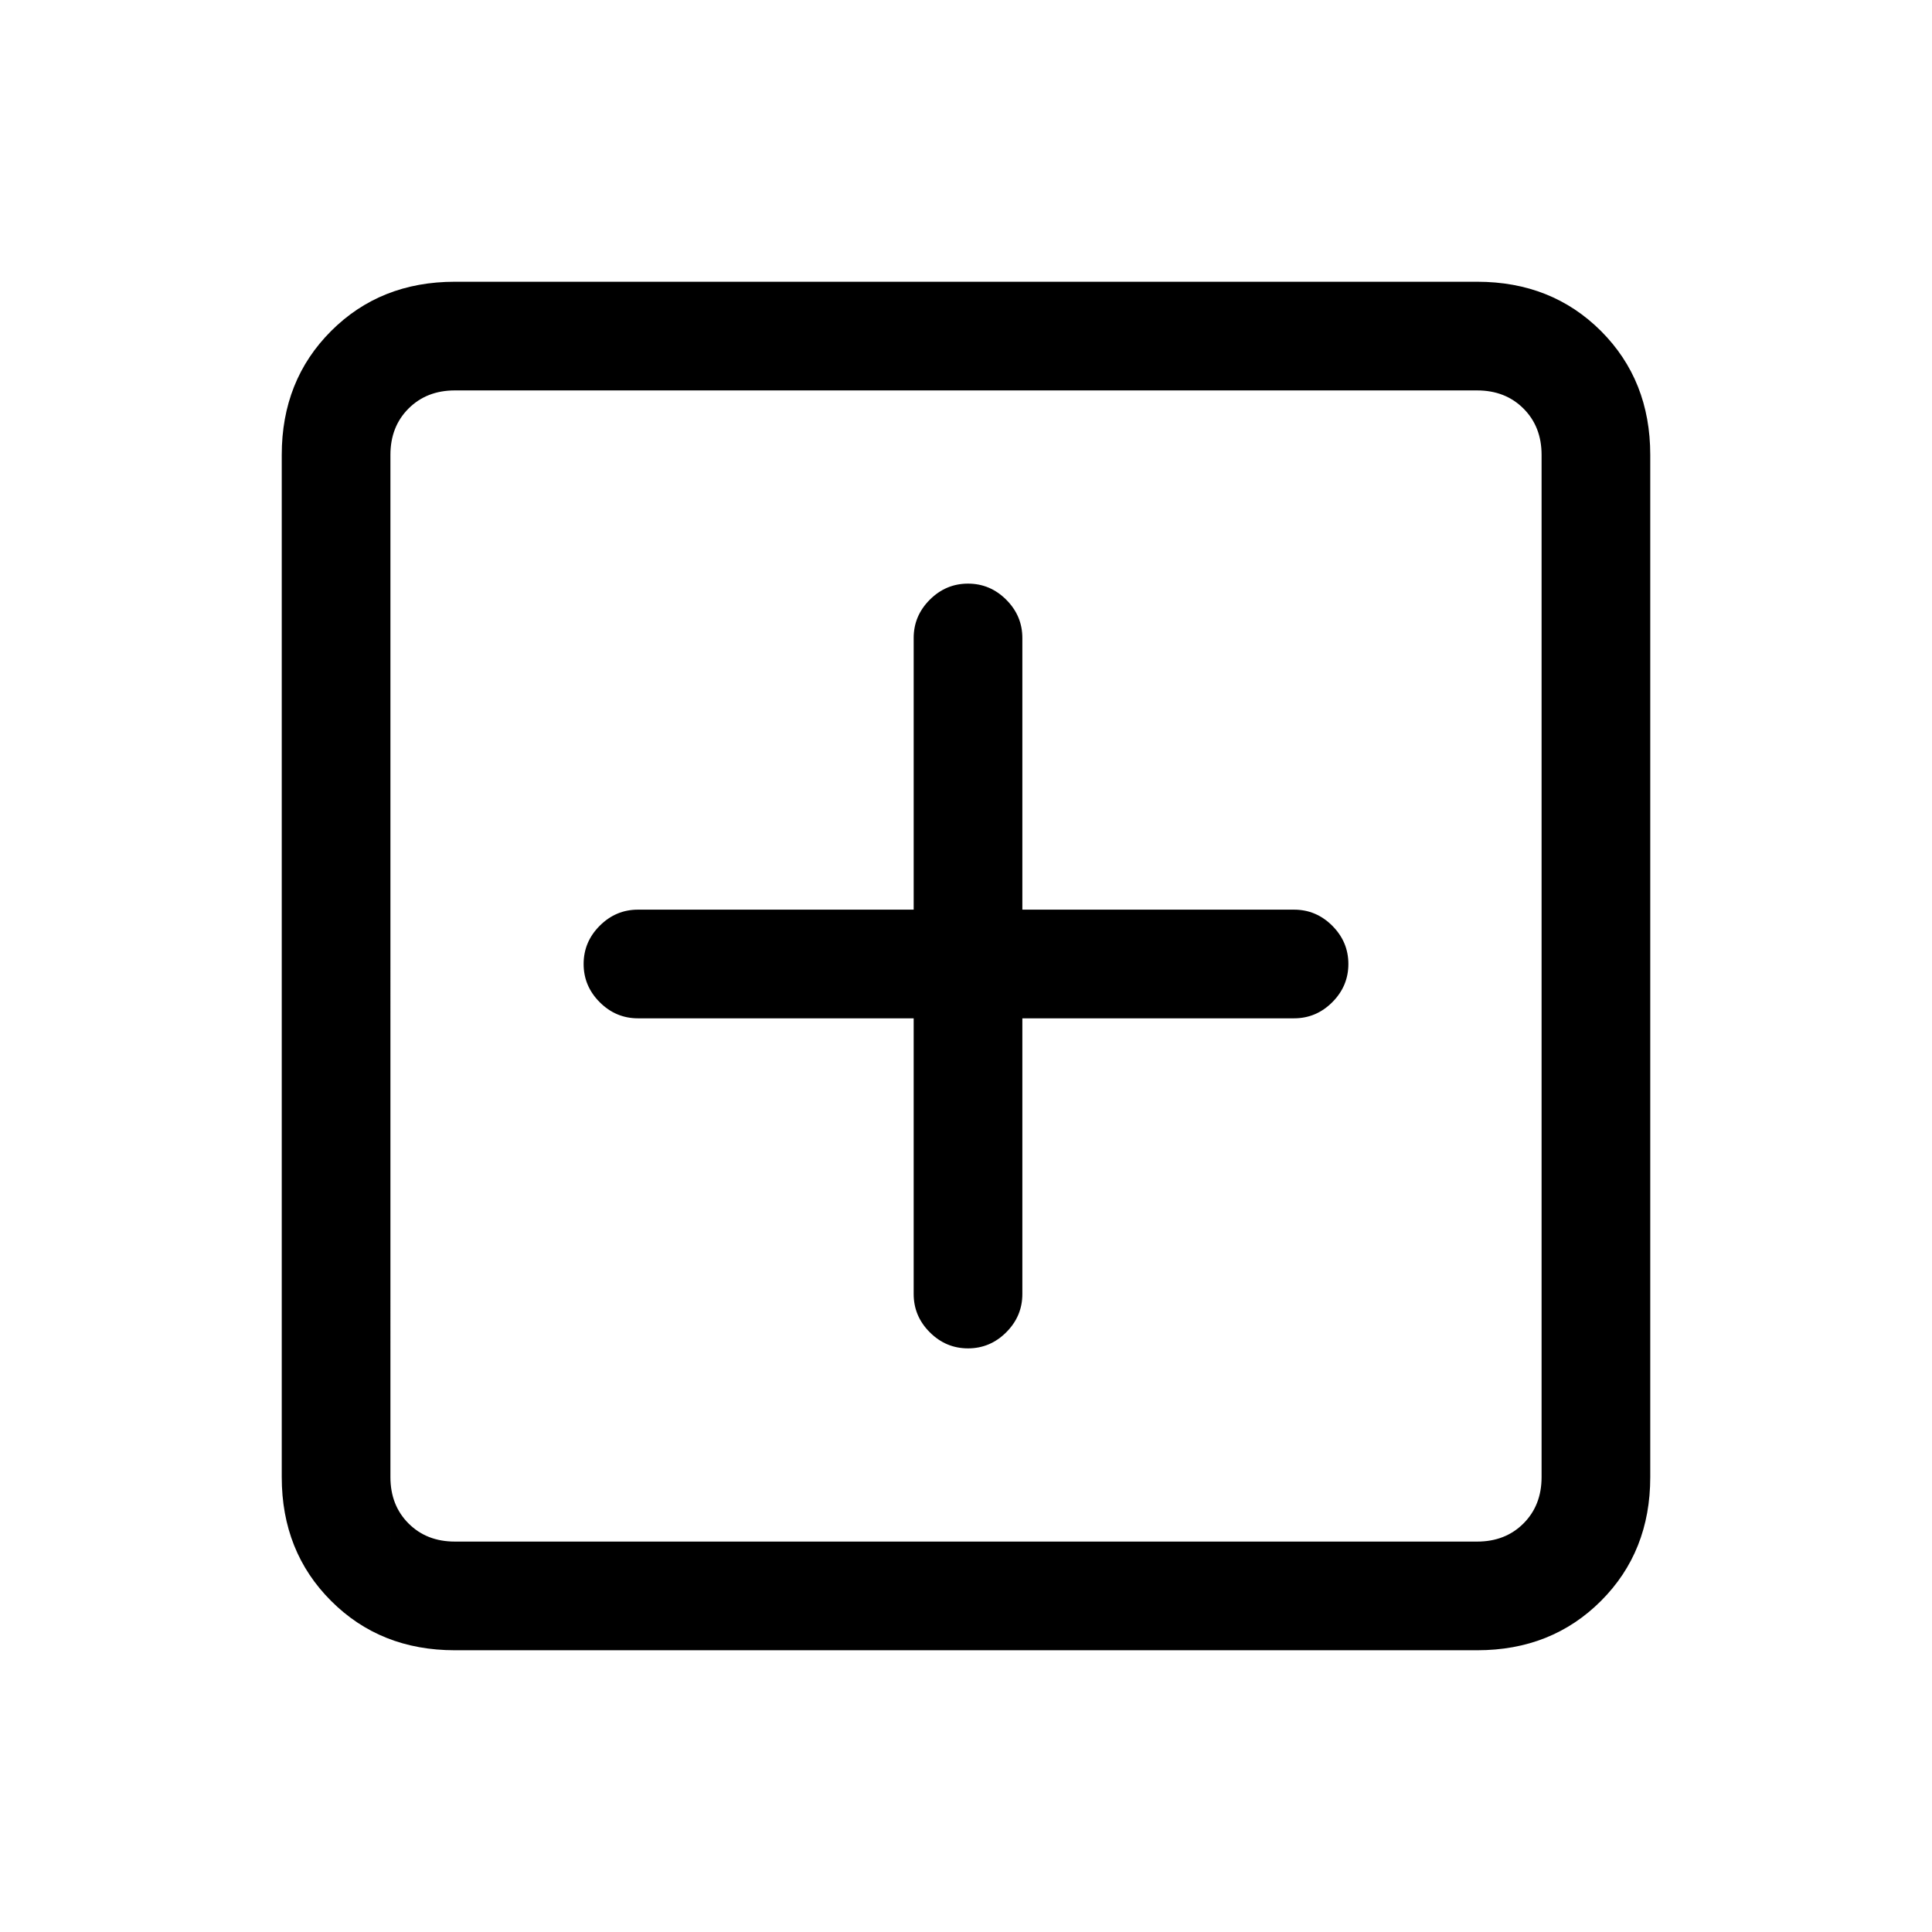<svg xmlns="http://www.w3.org/2000/svg" height="24" width="24"><path d="M12.025 16.75q.275 0 .475-.2.2-.2.2-.475V12.65h3.375q.275 0 .475-.2.2-.2.2-.475 0-.275-.2-.475-.2-.2-.475-.2H12.7V7.925q0-.275-.2-.475-.2-.2-.475-.2-.275 0-.475.2-.2.2-.2.475V11.3H7.925q-.275 0-.475.2-.2.2-.2.475 0 .275.2.475.2.2.475.2h3.425v3.425q0 .275.2.475.2.2.475.2ZM5.65 20.5q-.925 0-1.537-.613-.613-.612-.613-1.537V5.65q0-.925.613-1.538Q4.725 3.5 5.65 3.5h12.7q.925 0 1.538.612.612.613.612 1.538v12.7q0 .925-.612 1.537-.613.613-1.538.613Zm0-1.35h12.7q.35 0 .575-.225.225-.225.225-.575V5.65q0-.35-.225-.575-.225-.225-.575-.225H5.65q-.35 0-.575.225-.225.225-.225.575v12.7q0 .35.225.575.225.225.575.225Zm-.8 0V4.85 19.15Z"/></svg>